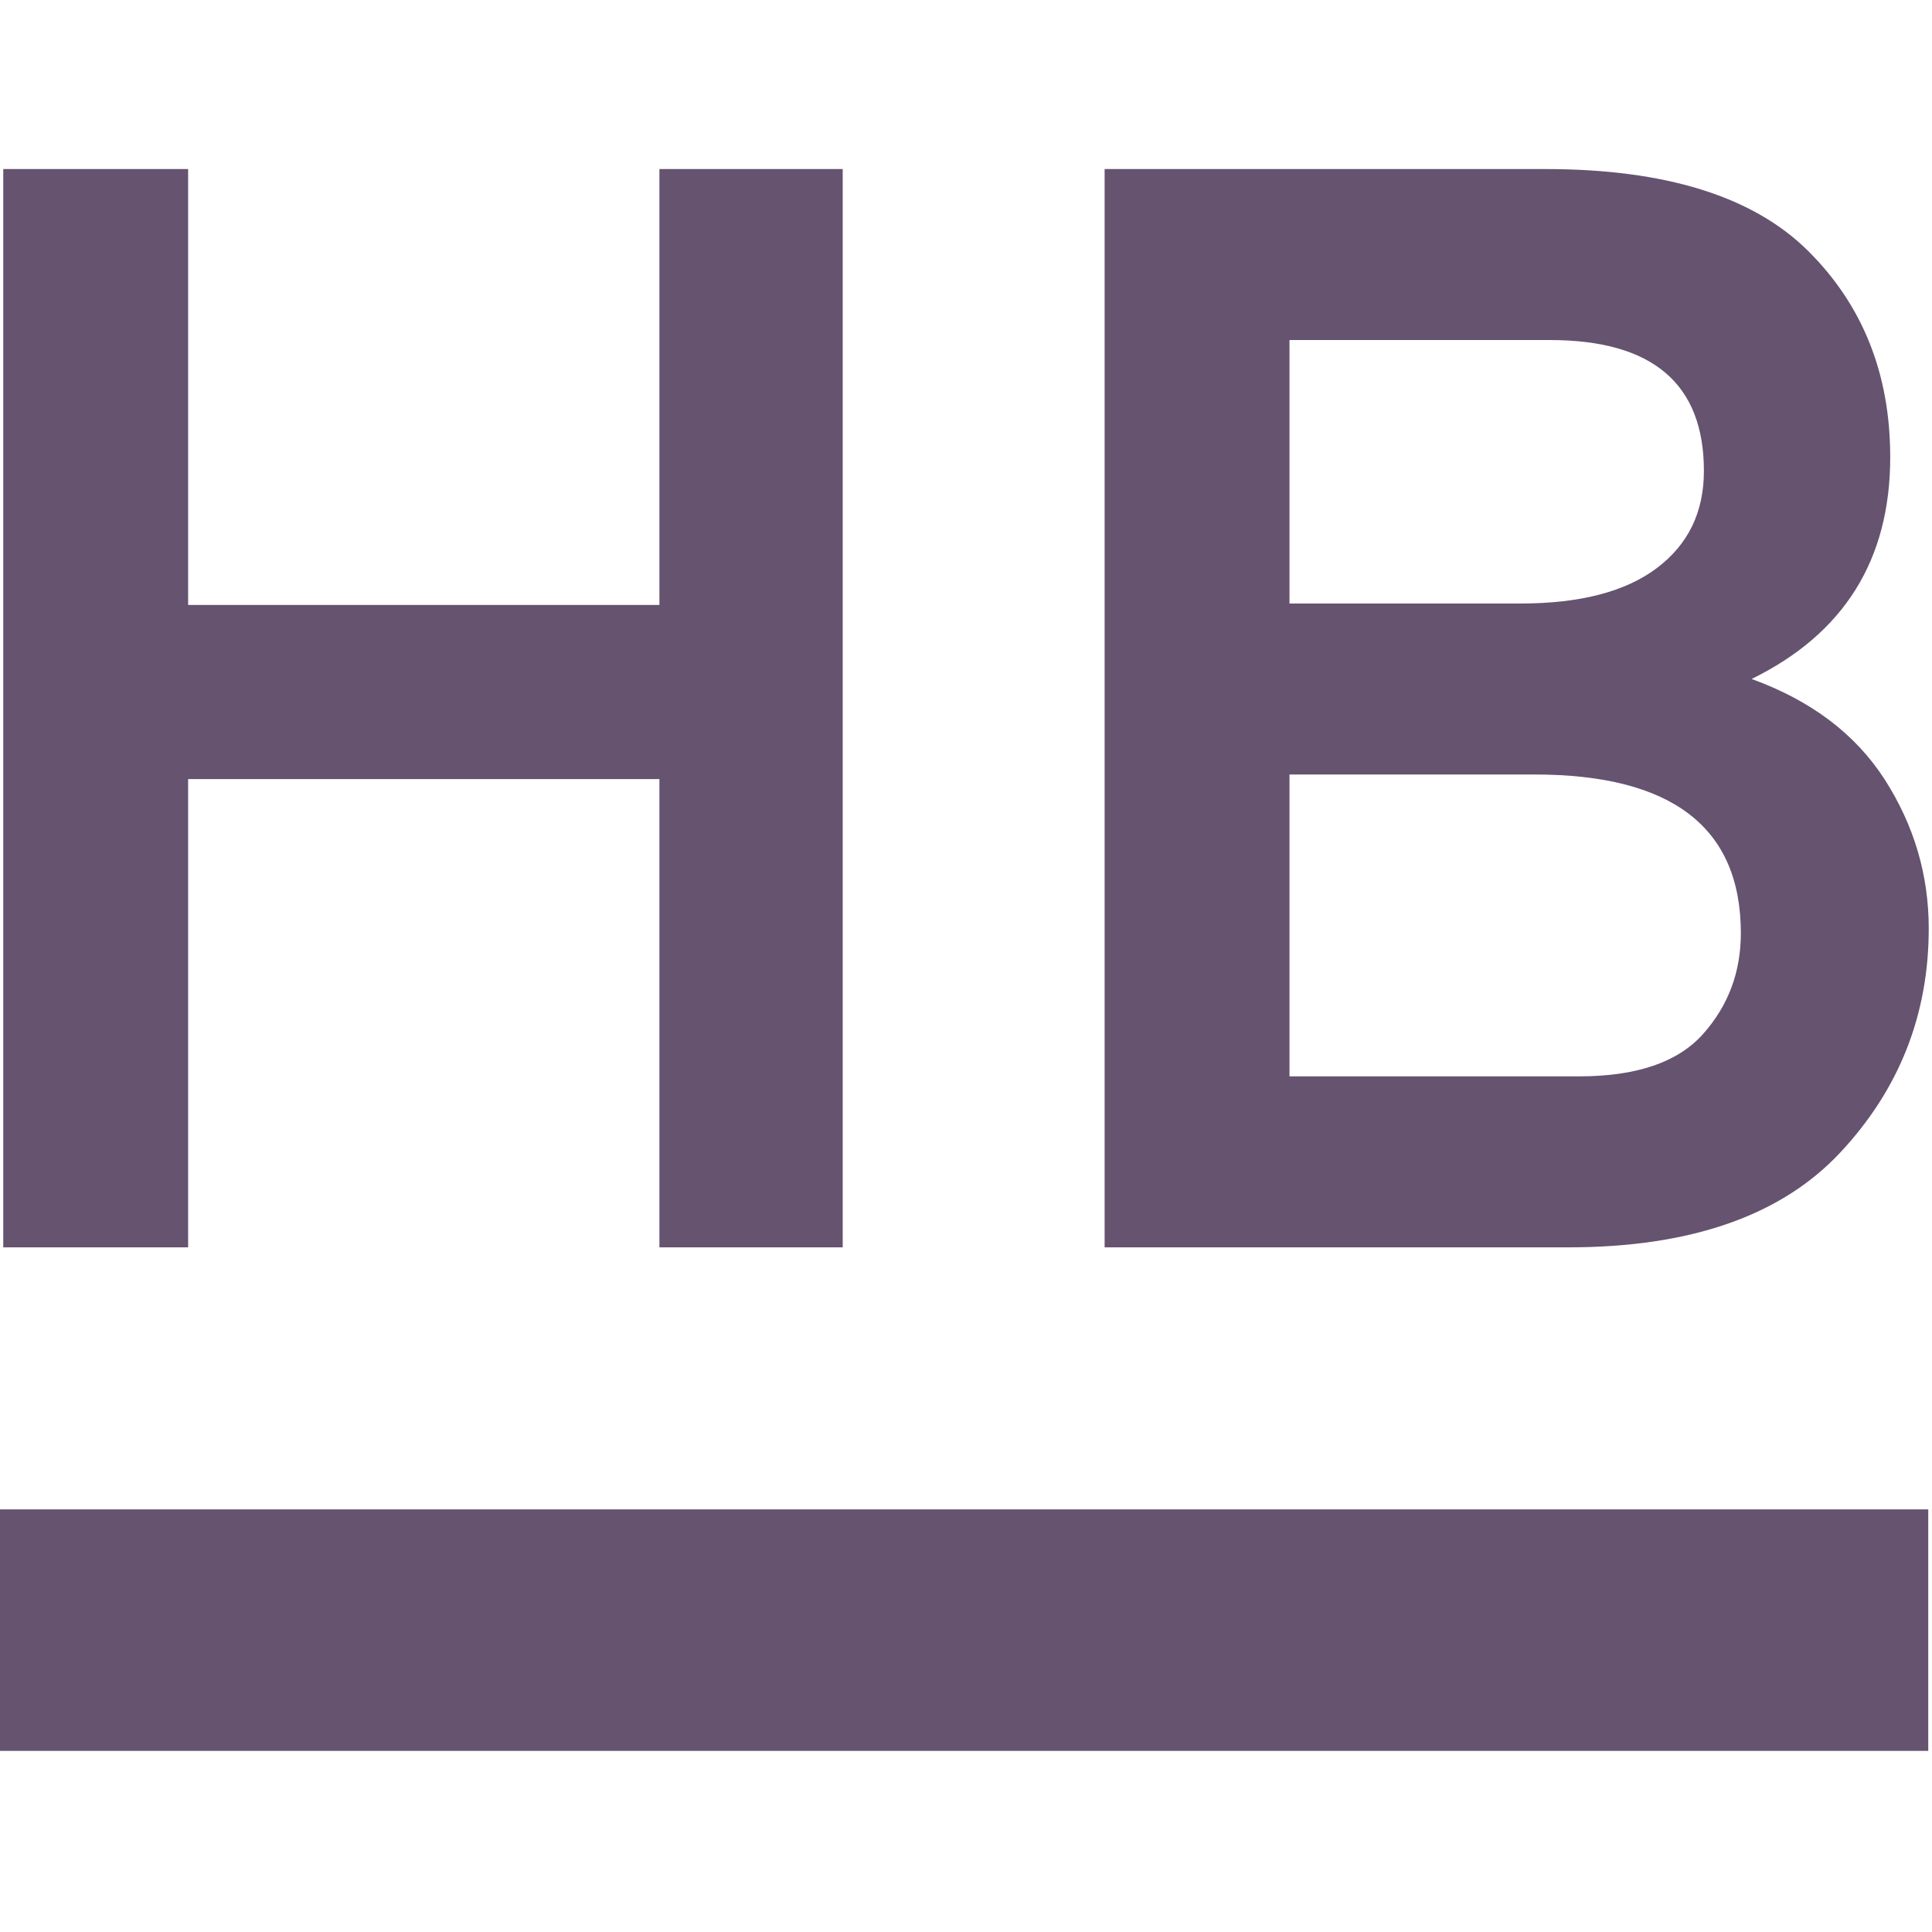 <svg xmlns="http://www.w3.org/2000/svg" width="16" height="16" version="1.1">
 <defs>
   <style id="current-color-scheme" type="text/css">
   .ColorScheme-Text { color: #655370; } .ColorScheme-Highlight { color:#5294e2; }
  </style>
  <linearGradient id="arrongin" x1="0%" x2="0%" y1="0%" y2="100%">
   <stop offset="0%" style="stop-color:#dd9b44; stop-opacity:1"/>
   <stop offset="100%" style="stop-color:#ad6c16; stop-opacity:1"/>
  </linearGradient>
  <linearGradient id="aurora" x1="0%" x2="0%" y1="0%" y2="100%">
   <stop offset="0%" style="stop-color:#09D4DF; stop-opacity:1"/>
   <stop offset="100%" style="stop-color:#9269F4; stop-opacity:1"/>
  </linearGradient>
  <linearGradient id="cyberneon" x1="0%" x2="0%" y1="0%" y2="100%">
    <stop offset="0" style="stop-color:#0abdc6; stop-opacity:1"/>
    <stop offset="1" style="stop-color:#ea00d9; stop-opacity:1"/>
  </linearGradient>
  <linearGradient id="fitdance" x1="0%" x2="0%" y1="0%" y2="100%">
   <stop offset="0%" style="stop-color:#1AD6AB; stop-opacity:1"/>
   <stop offset="100%" style="stop-color:#329DB6; stop-opacity:1"/>
  </linearGradient>
  <linearGradient id="oomox" x1="0%" x2="0%" y1="0%" y2="100%">
   <stop offset="0%" style="stop-color:#efefe7; stop-opacity:1"/>
   <stop offset="100%" style="stop-color:#8f8f8b; stop-opacity:1"/>
  </linearGradient>
  <linearGradient id="rainblue" x1="0%" x2="0%" y1="0%" y2="100%">
   <stop offset="0%" style="stop-color:#00F260; stop-opacity:1"/>
   <stop offset="100%" style="stop-color:#0575E6; stop-opacity:1"/>
  </linearGradient>
  <linearGradient id="sunrise" x1="0%" x2="0%" y1="0%" y2="100%">
   <stop offset="0%" style="stop-color: #FF8501; stop-opacity:1"/>
   <stop offset="100%" style="stop-color: #FFCB01; stop-opacity:1"/>
  </linearGradient>
  <linearGradient id="telinkrin" x1="0%" x2="0%" y1="0%" y2="100%">
   <stop offset="0%" style="stop-color: #b2ced6; stop-opacity:1"/>
   <stop offset="100%" style="stop-color: #6da5b7; stop-opacity:1"/>
  </linearGradient>
  <linearGradient id="60spsycho" x1="0%" x2="0%" y1="0%" y2="100%">
   <stop offset="0%" style="stop-color: #df5940; stop-opacity:1"/>
   <stop offset="25%" style="stop-color: #d8d15f; stop-opacity:1"/>
   <stop offset="50%" style="stop-color: #e9882a; stop-opacity:1"/>
   <stop offset="100%" style="stop-color: #279362; stop-opacity:1"/>
  </linearGradient>
  <linearGradient id="90ssummer" x1="0%" x2="0%" y1="0%" y2="100%">
   <stop offset="0%" style="stop-color: #f618c7; stop-opacity:1"/>
   <stop offset="20%" style="stop-color: #94ffab; stop-opacity:1"/>
   <stop offset="50%" style="stop-color: #fbfd54; stop-opacity:1"/>
   <stop offset="100%" style="stop-color: #0f83ae; stop-opacity:1"/>
  </linearGradient>
 </defs>
 <path fill="currentColor" class="ColorScheme-Text" fill-rule="evenodd" d="M -0.031 12.5 L 15.969 12.5 L 15.969 14.5 L -0.031 14.5 L -0.031 12.5 Z"/>
 <path fill="currentColor" class="ColorScheme-Text" fill-rule="evenodd" d="M 6.979 10.33 L 5.461 10.33 L 5.461 6.452 L 1.558 6.452 L 1.558 10.33 L 0.027 10.33 L 0.027 1.4 L 1.558 1.4 L 1.558 5.01 L 5.461 5.01 L 5.461 1.4 L 6.979 1.4 L 6.979 10.33 Z M 9.148 10.33 L 9.148 1.4 L 12.797 1.4 L 12.797 1.4 Q 14.289 1.4 14.972 2.076 L 14.972 2.076 L 14.972 2.076 Q 15.654 2.752 15.654 3.786 L 15.654 3.786 L 15.654 3.786 Q 15.654 5.061 14.506 5.623 L 14.506 5.623 L 14.506 5.623 Q 15.246 5.891 15.61 6.458 L 15.61 6.458 L 15.61 6.458 Q 15.973 7.026 15.973 7.689 L 15.973 7.689 L 15.973 7.689 Q 15.973 8.761 15.24 9.545 L 15.24 9.545 L 15.24 9.545 Q 14.506 10.33 12.988 10.33 L 12.988 10.33 L 9.148 10.33 Z M 10.679 4.998 L 12.593 4.998 L 12.593 4.998 Q 13.332 4.998 13.722 4.704 L 13.722 4.704 L 13.722 4.704 Q 14.111 4.411 14.111 3.9 L 14.111 3.9 L 14.111 3.9 Q 14.111 2.816 12.835 2.816 L 12.835 2.816 L 10.679 2.816 L 10.679 4.998 Z M 10.679 8.914 L 13.077 8.914 L 13.077 8.914 Q 13.792 8.914 14.104 8.563 L 14.104 8.563 L 14.104 8.563 Q 14.417 8.212 14.417 7.728 L 14.417 7.728 L 14.417 7.728 Q 14.417 6.414 12.707 6.414 L 12.707 6.414 L 10.679 6.414 L 10.679 8.914 Z"/>
</svg>

